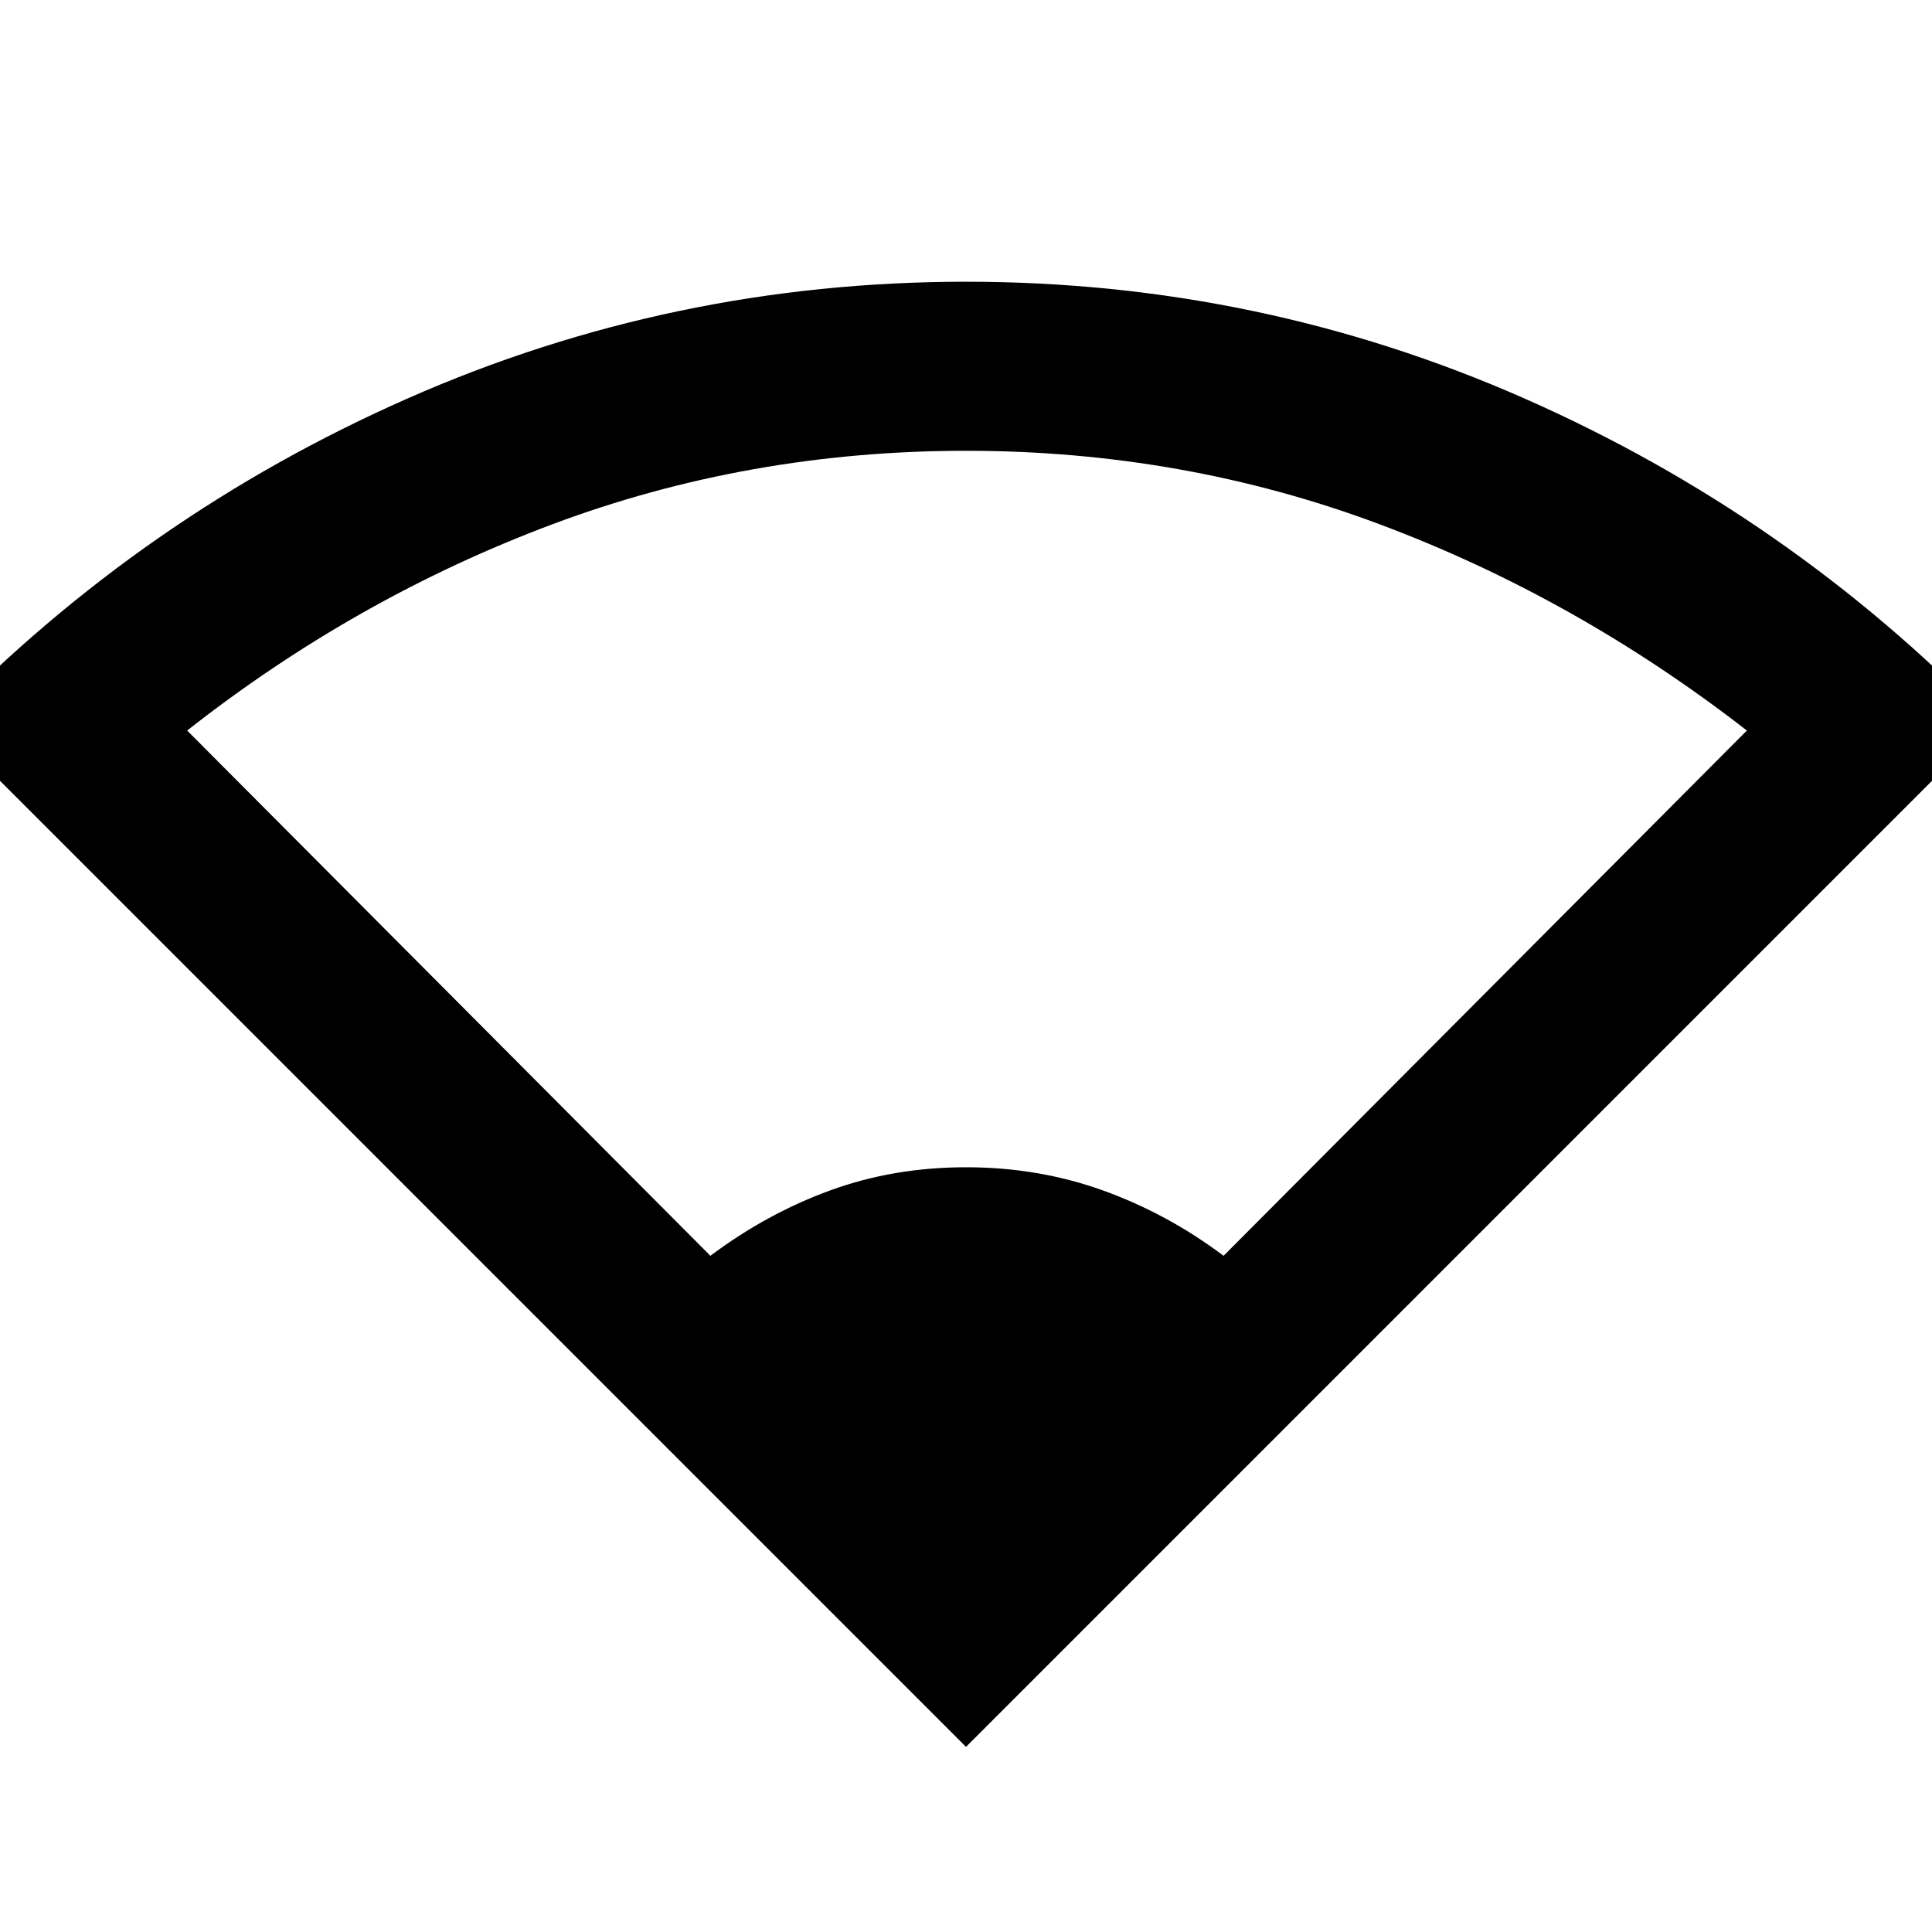 <svg xmlns="http://www.w3.org/2000/svg" height="40" width="40"><path d="M20 36.167 -1.208 14.958Q2.958 10.667 8.438 8.25Q13.917 5.833 20 5.833Q26.083 5.833 31.562 8.25Q37.042 10.667 41.208 14.958ZM14.708 26Q15.875 25.125 17.188 24.646Q18.5 24.167 20 24.167Q21.5 24.167 22.833 24.646Q24.167 25.125 25.333 26L36.167 15.125Q32.625 12.375 28.562 10.854Q24.5 9.333 20 9.333Q15.5 9.333 11.438 10.854Q7.375 12.375 3.875 15.125Z"/></svg>